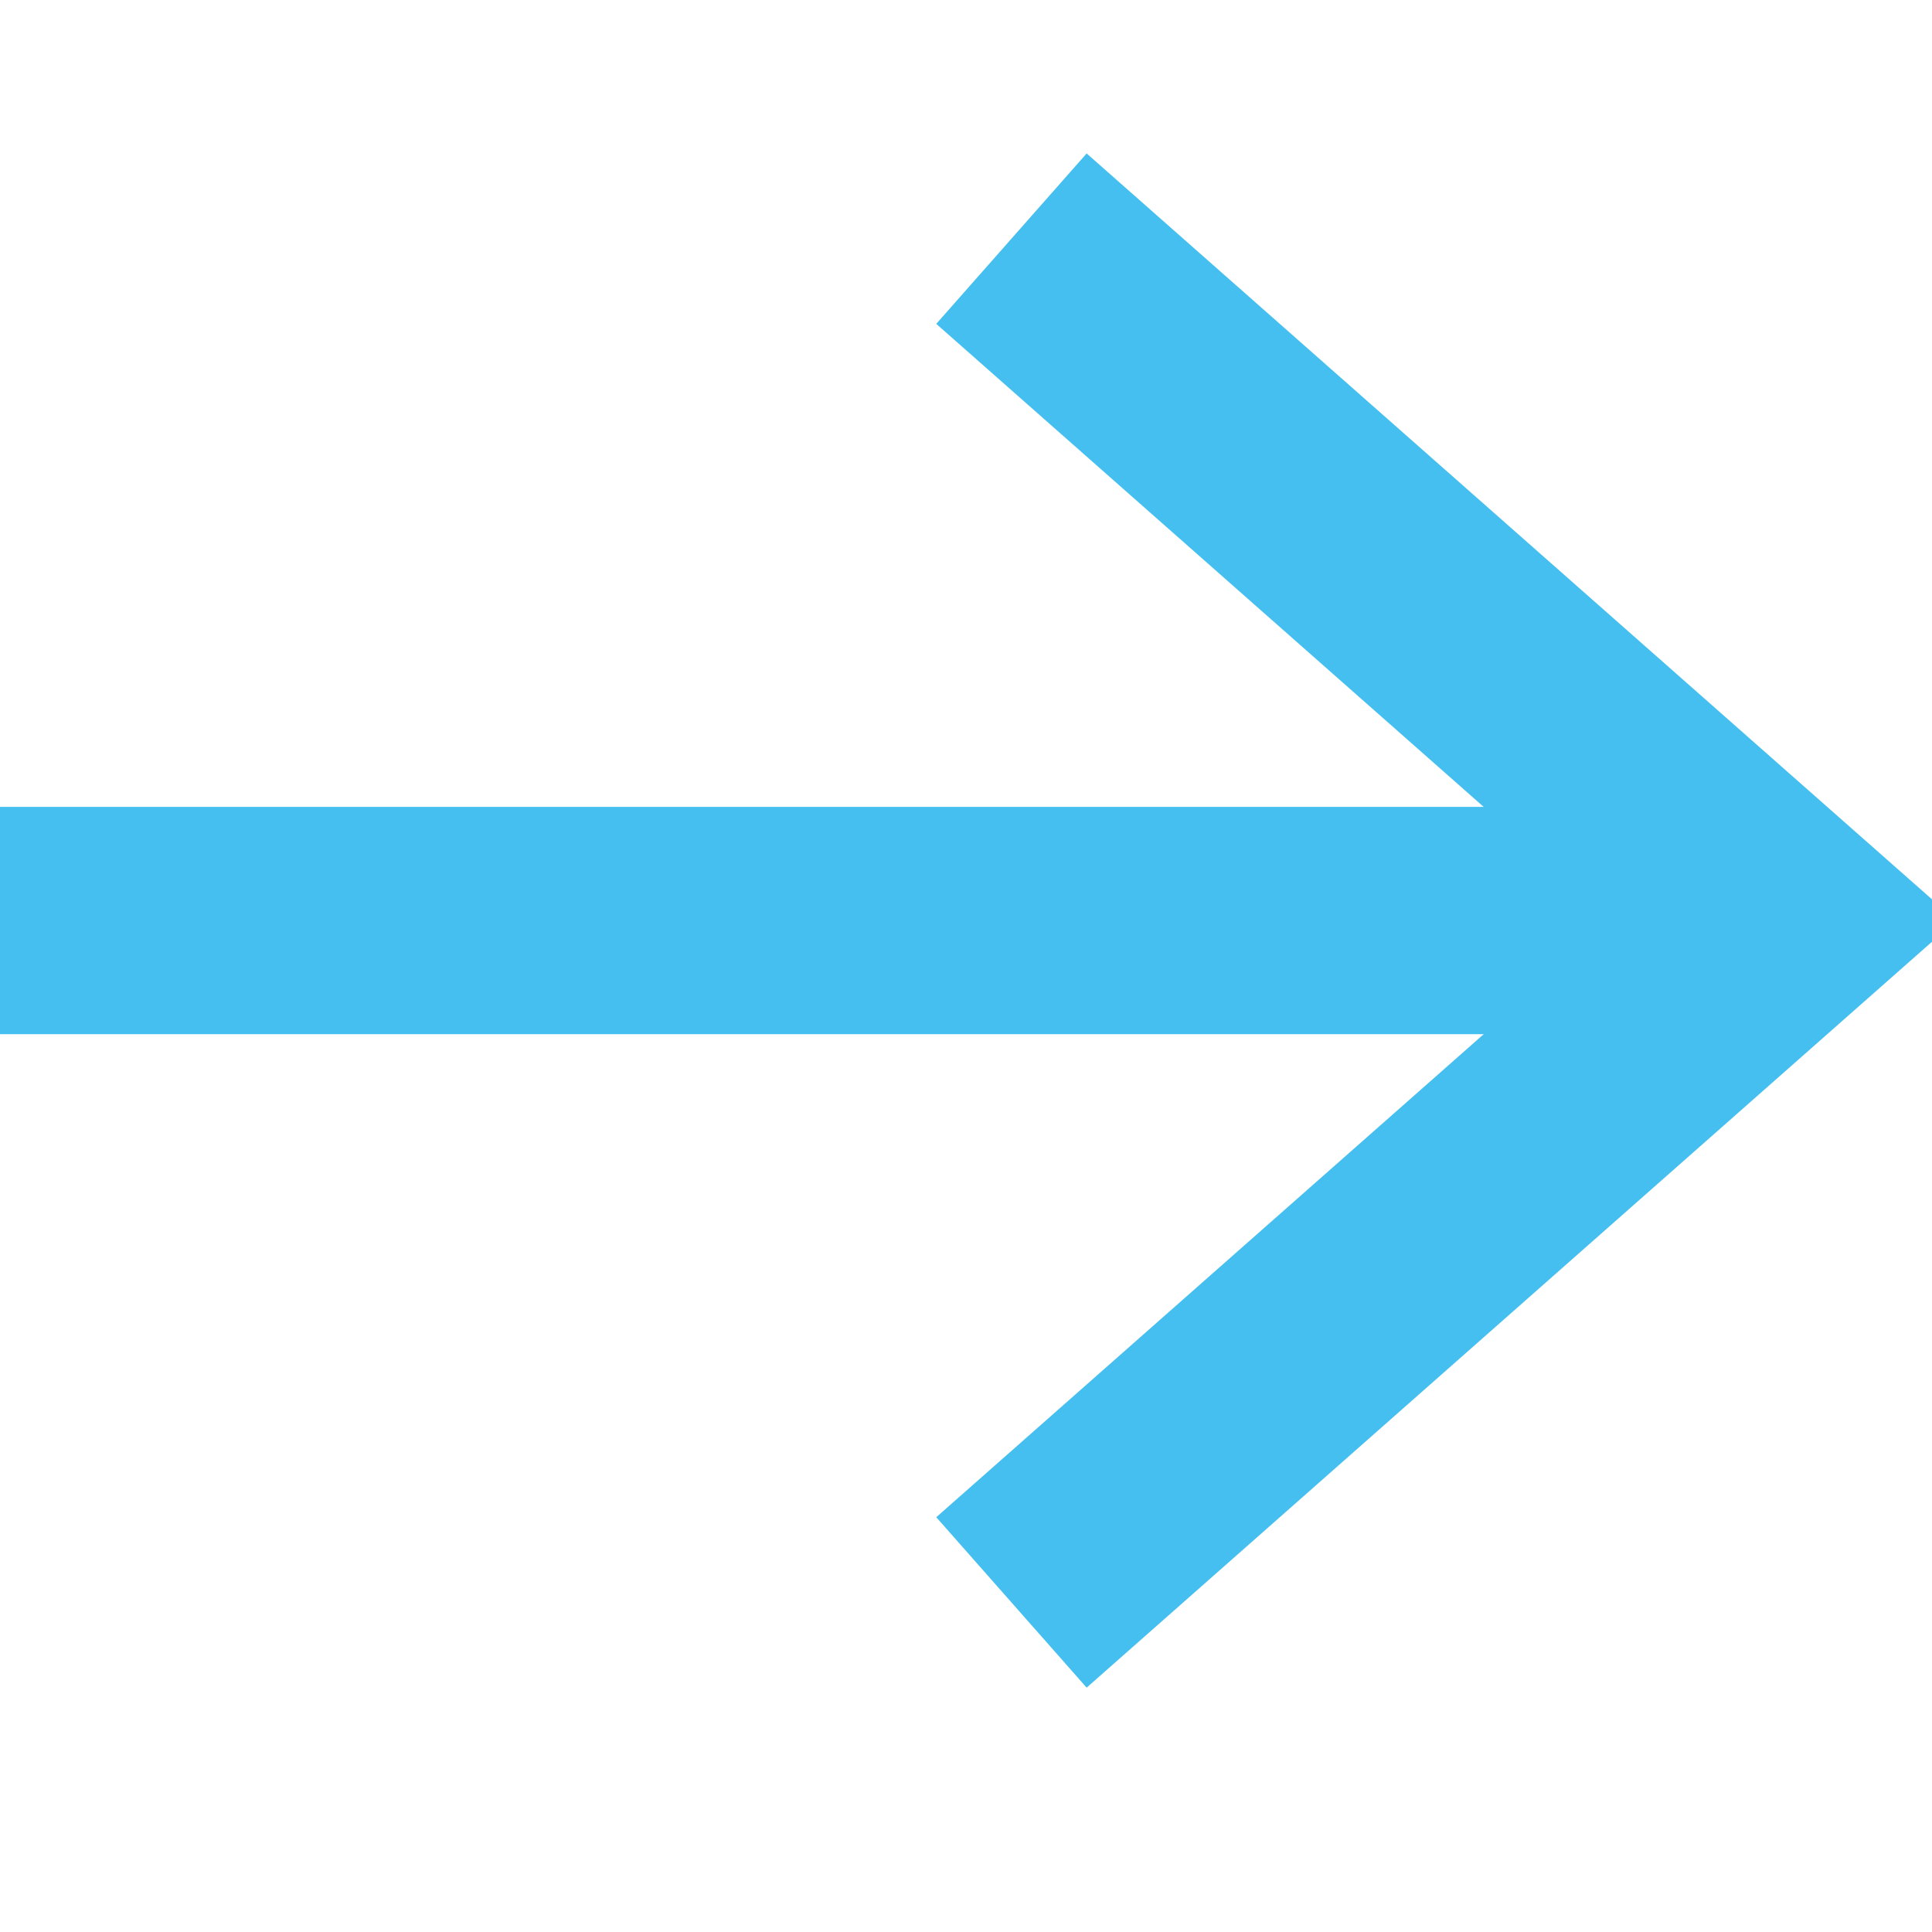 <?xml version="1.0" encoding="utf-8"?>
<!-- Generator: Adobe Illustrator 22.0.1, SVG Export Plug-In . SVG Version: 6.00 Build 0)  -->
<svg version="1.1" id="Layer_1" xmlns="http://www.w3.org/2000/svg" xmlns:xlink="http://www.w3.org/1999/xlink" x="0px" y="0px"
	 viewBox="0 0 17 17" style="enable-background:new 0 0 17 17;" xml:space="preserve">
<style type="text/css">
	.st0{fill:none;stroke:#44BFEF;stroke-width:2;stroke-linecap:square;}
	.st1{fill:none;stroke:#44BFEF;stroke-width:2;}
</style>
<title>Group</title>
<desc>Created with Sketch.</desc>
<g id="Line_1_">
	<g>
		<path id="path-1" class="st0" d="M14.9,8.1H1"/>
	</g>
</g>
<g>
	<polyline id="path-2" class="st1" points="8.9,14.1 15.7,8.1 8.9,2.1 	"/>
</g>
</svg>
